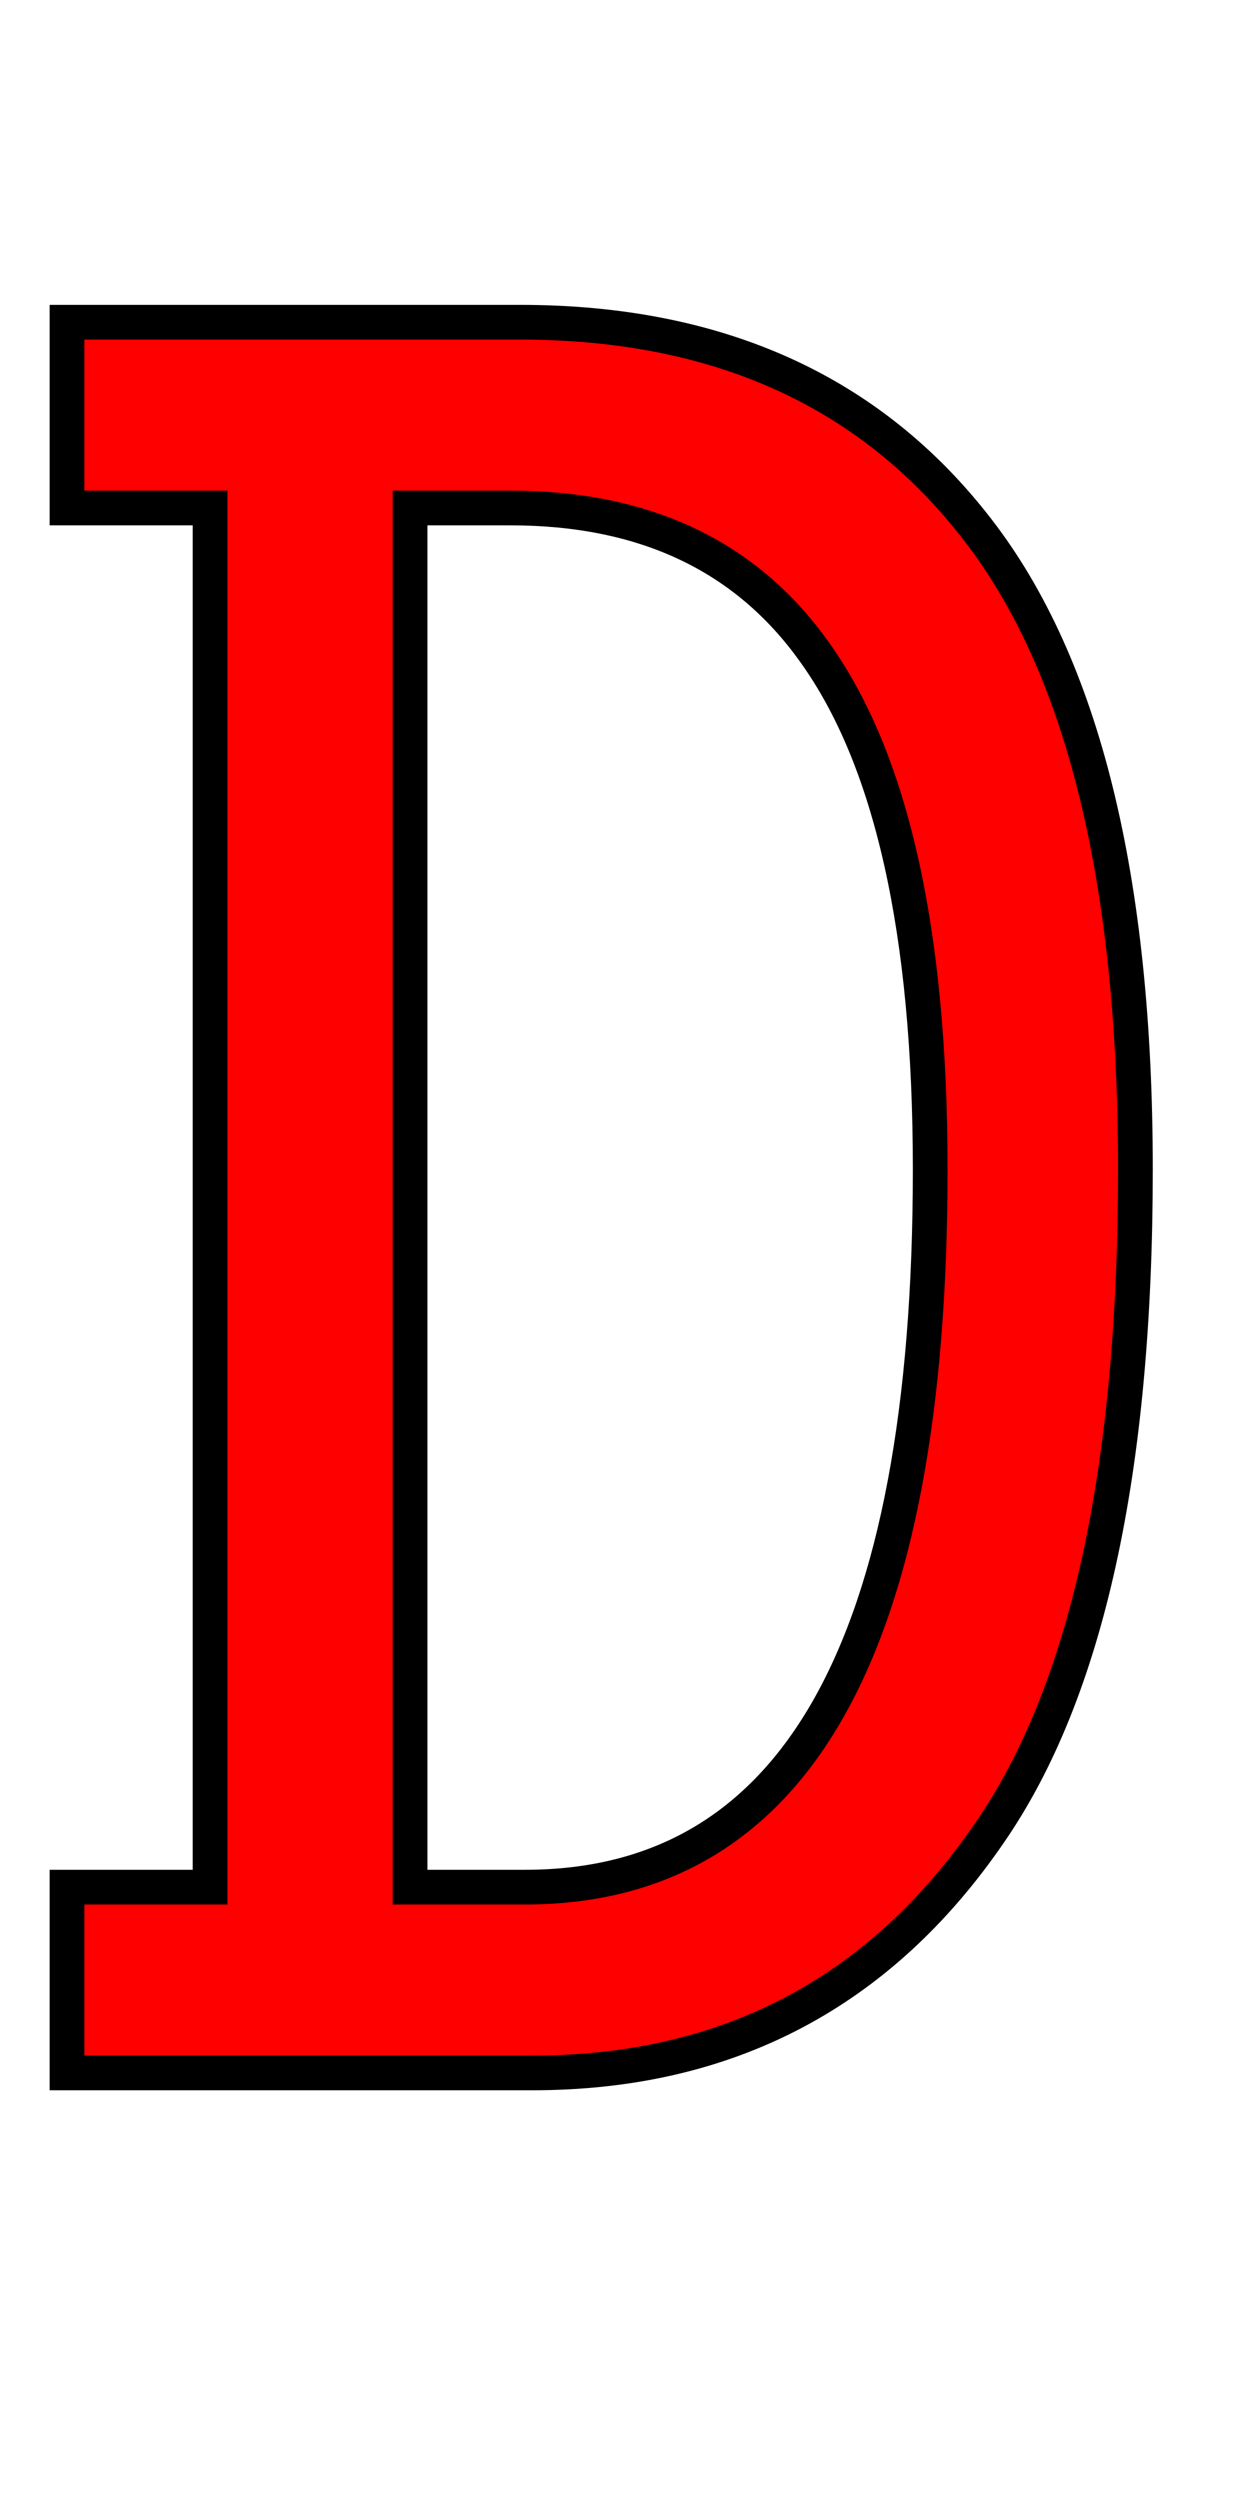 <svg xmlns="http://www.w3.org/2000/svg" xmlns:xlink="http://www.w3.org/1999/xlink" width="36" height="72"><path fill="red" stroke="black" d="M15.33 59.70L1.93 59.70L1.93 54.35L6.05 54.35L6.05 14.63L1.93 14.63L1.93 9.28L14.98 9.28L14.98 9.28Q23.55 9.28 28.16 15.26L28.16 15.26L28.16 15.26Q32.70 21.13 32.70 33.68L32.70 33.68L32.70 33.68Q32.70 46.69 28.51 52.77L28.51 52.77L28.51 52.77Q23.77 59.70 15.33 59.70L15.33 59.70ZM14.70 14.63L11.81 14.63L11.81 54.35L15.12 54.35L15.12 54.35Q26.79 54.35 26.79 33.68L26.79 33.68L26.79 33.68Q26.79 23.41 23.45 18.77L23.45 18.77L23.45 18.77Q20.50 14.63 14.70 14.63L14.70 14.63Z"/></svg>
